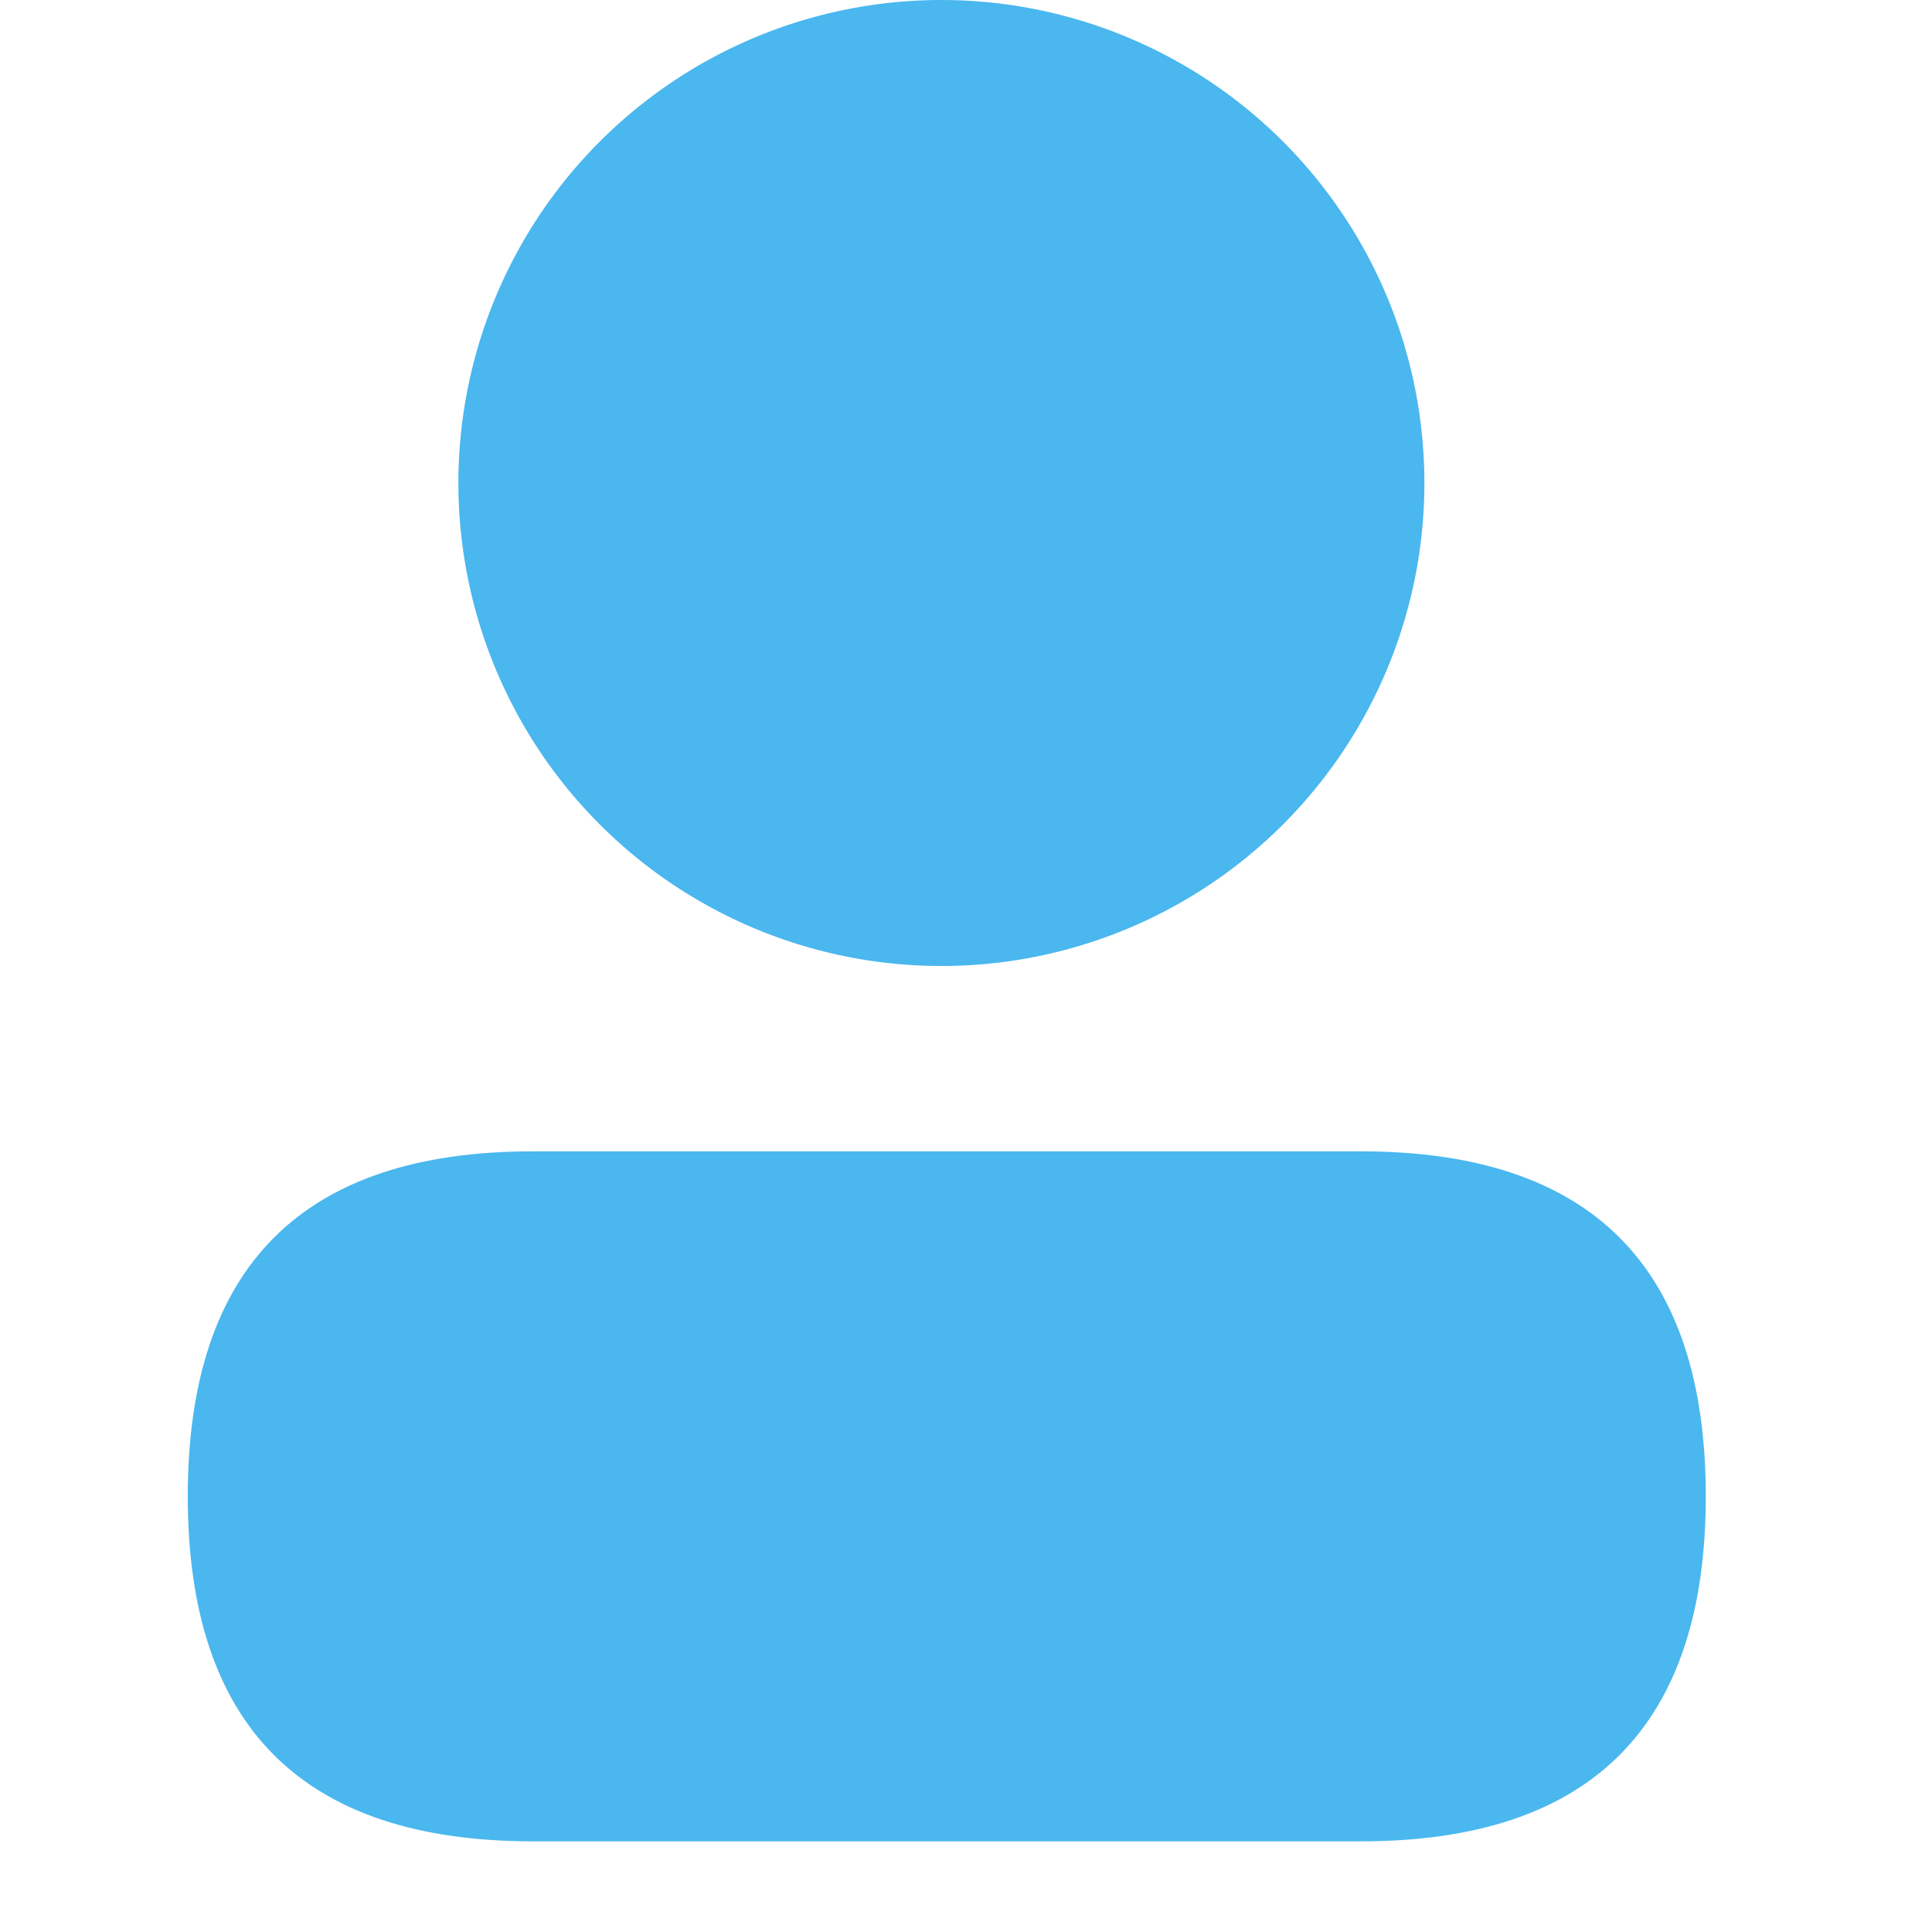 <?xml version="1.0" standalone="no"?><!DOCTYPE svg PUBLIC "-//W3C//DTD SVG 1.1//EN" "http://www.w3.org/Graphics/SVG/1.1/DTD/svg11.dtd"><svg t="1640479233231" class="icon" viewBox="0 0 1024 1024" version="1.1" xmlns="http://www.w3.org/2000/svg" p-id="2050" xmlns:xlink="http://www.w3.org/1999/xlink" width="200" height="200"><defs><style type="text/css"></style></defs><path d="M498.96 256m-256 0a256 256 0 1 0 512 0 256 256 0 1 0-512 0Z" fill="#4AB7EF" p-id="2051"></path><path d="M99.527 610.231m182.857 0l438.857 0q182.857 0 182.857 182.857l0 0q0 182.857-182.857 182.857l-438.857 0q-182.857 0-182.857-182.857l0 0q0-182.857 182.857-182.857Z" fill="#4AB7EF" p-id="2052"></path></svg>